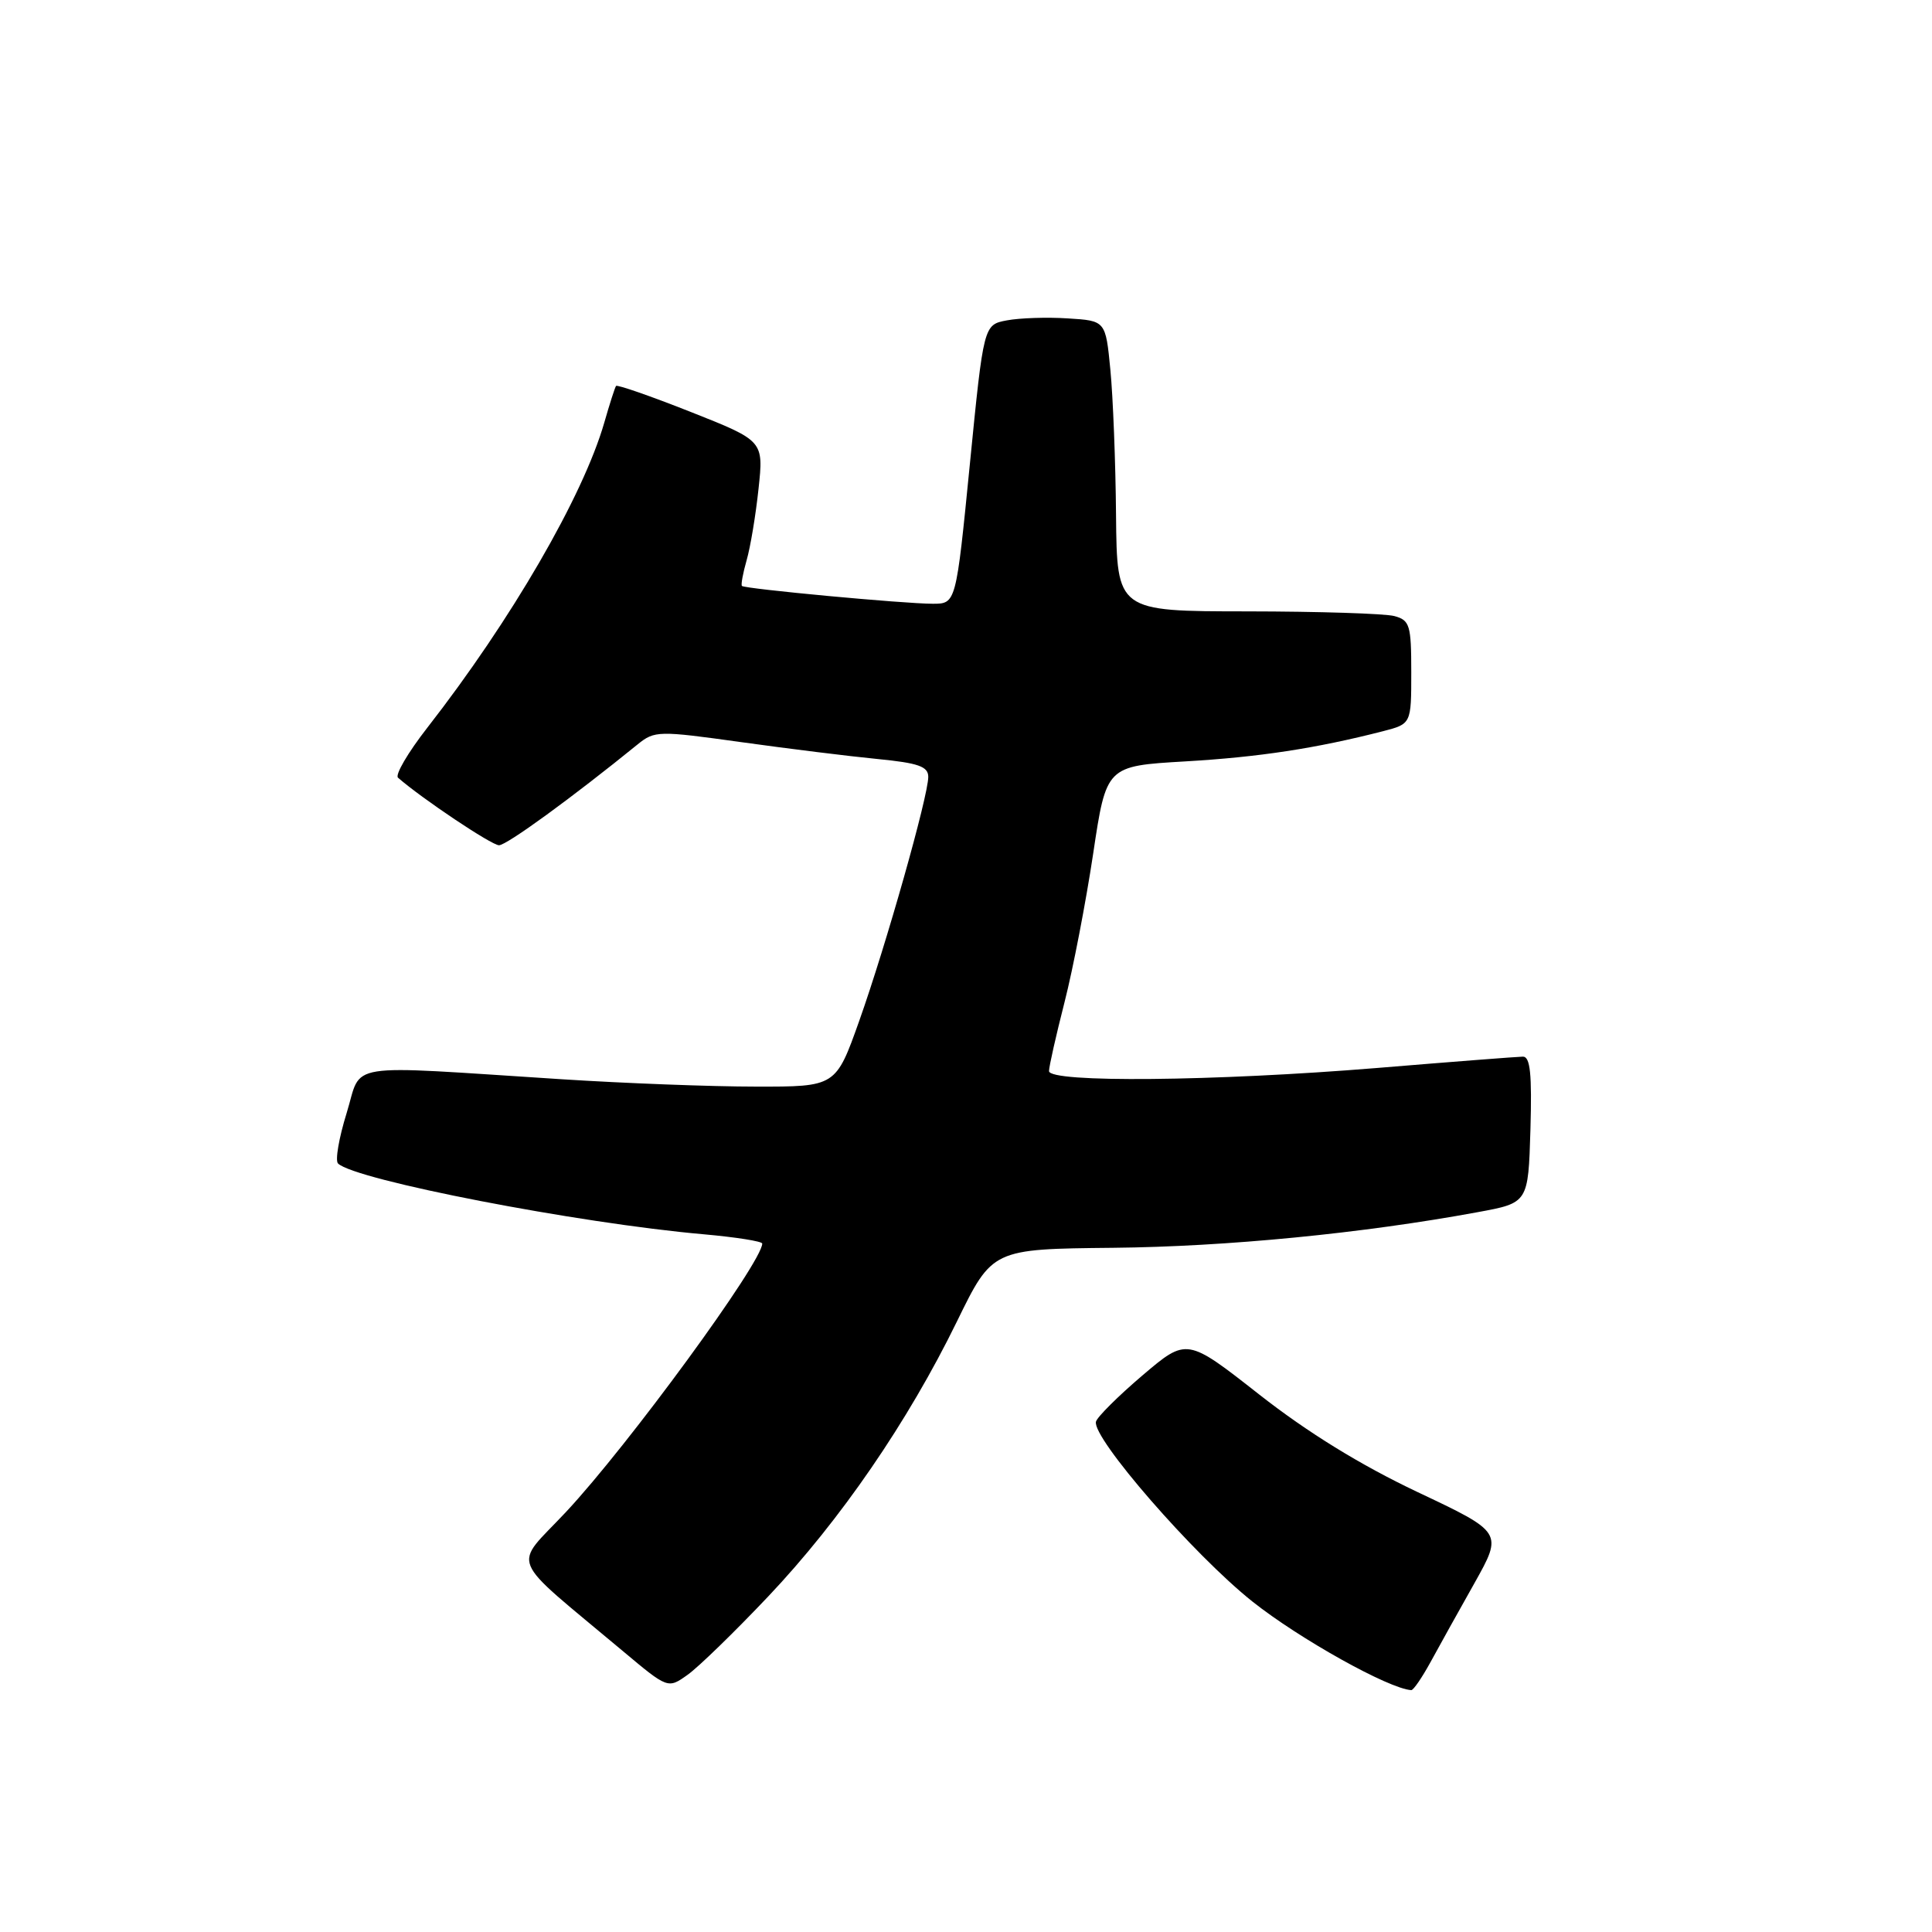 <?xml version="1.0" encoding="UTF-8" standalone="no"?>
<!DOCTYPE svg PUBLIC "-//W3C//DTD SVG 1.1//EN" "http://www.w3.org/Graphics/SVG/1.1/DTD/svg11.dtd" >
<svg xmlns="http://www.w3.org/2000/svg" xmlns:xlink="http://www.w3.org/1999/xlink" version="1.1" viewBox="0 0 256 256">
 <g >
 <path fill="currentColor"
d=" M 101.80 211.53 C 111.35 201.44 120.32 188.37 126.80 175.10 C 131.49 165.50 131.49 165.50 147.49 165.34 C 162.56 165.19 180.55 163.43 195.79 160.62 C 202.50 159.39 202.50 159.39 202.79 149.69 C 203.00 142.31 202.77 140.00 201.79 140.01 C 201.08 140.02 192.40 140.69 182.50 141.51 C 160.88 143.28 139.00 143.49 139.00 141.92 C 139.00 141.32 139.93 137.21 141.06 132.78 C 142.19 128.35 143.89 119.50 144.85 113.12 C 146.59 101.50 146.59 101.50 157.04 100.89 C 166.83 100.32 174.36 99.17 183.25 96.89 C 187.00 95.92 187.00 95.92 187.00 89.08 C 187.00 82.83 186.81 82.18 184.75 81.63 C 183.51 81.30 174.74 81.02 165.25 81.01 C 148.00 81.00 148.00 81.00 147.88 68.25 C 147.82 61.24 147.48 52.58 147.13 49.00 C 146.50 42.50 146.50 42.50 141.50 42.19 C 138.75 42.01 135.12 42.13 133.42 42.45 C 130.34 43.03 130.34 43.03 128.51 61.51 C 126.68 80.00 126.68 80.00 123.59 80.00 C 119.82 80.00 98.70 78.03 98.31 77.64 C 98.16 77.49 98.44 75.96 98.93 74.24 C 99.43 72.52 100.14 68.25 100.51 64.76 C 101.19 58.41 101.19 58.41 91.54 54.59 C 86.23 52.49 81.77 50.94 81.63 51.14 C 81.48 51.34 80.78 53.52 80.07 56.00 C 77.26 65.75 67.73 82.18 56.61 96.44 C 54.06 99.71 52.32 102.68 52.74 103.05 C 55.88 105.80 65.14 112.00 66.12 112.00 C 67.14 112.00 75.80 105.69 84.51 98.62 C 86.73 96.82 87.27 96.81 98.16 98.33 C 104.40 99.20 112.54 100.21 116.25 100.57 C 121.69 101.10 123.00 101.56 123.00 102.94 C 123.00 105.48 117.41 125.24 113.86 135.25 C 110.75 144.00 110.75 144.00 100.13 143.98 C 94.28 143.98 82.75 143.54 74.50 143.01 C 44.99 141.12 48.05 140.64 45.93 147.49 C 44.91 150.78 44.39 153.78 44.79 154.17 C 47.05 156.36 76.61 162.09 93.25 163.55 C 97.51 163.93 101.00 164.48 101.00 164.78 C 101.00 167.24 83.24 191.53 75.00 200.34 C 67.92 207.91 67.05 205.79 82.50 218.75 C 88.50 223.78 88.50 223.78 91.11 221.92 C 92.55 220.90 97.36 216.22 101.80 211.53 Z  M 189.55 220.24 C 190.67 218.18 193.29 213.47 195.37 209.78 C 199.14 203.05 199.14 203.05 187.82 197.70 C 180.27 194.12 173.30 189.83 166.88 184.80 C 157.26 177.25 157.26 177.25 151.38 182.25 C 148.15 185.00 145.38 187.76 145.22 188.38 C 144.70 190.53 158.16 206.01 165.95 212.21 C 172.15 217.14 184.04 223.78 187.00 223.95 C 187.28 223.97 188.42 222.30 189.55 220.24 Z "/>
</g>
</svg>